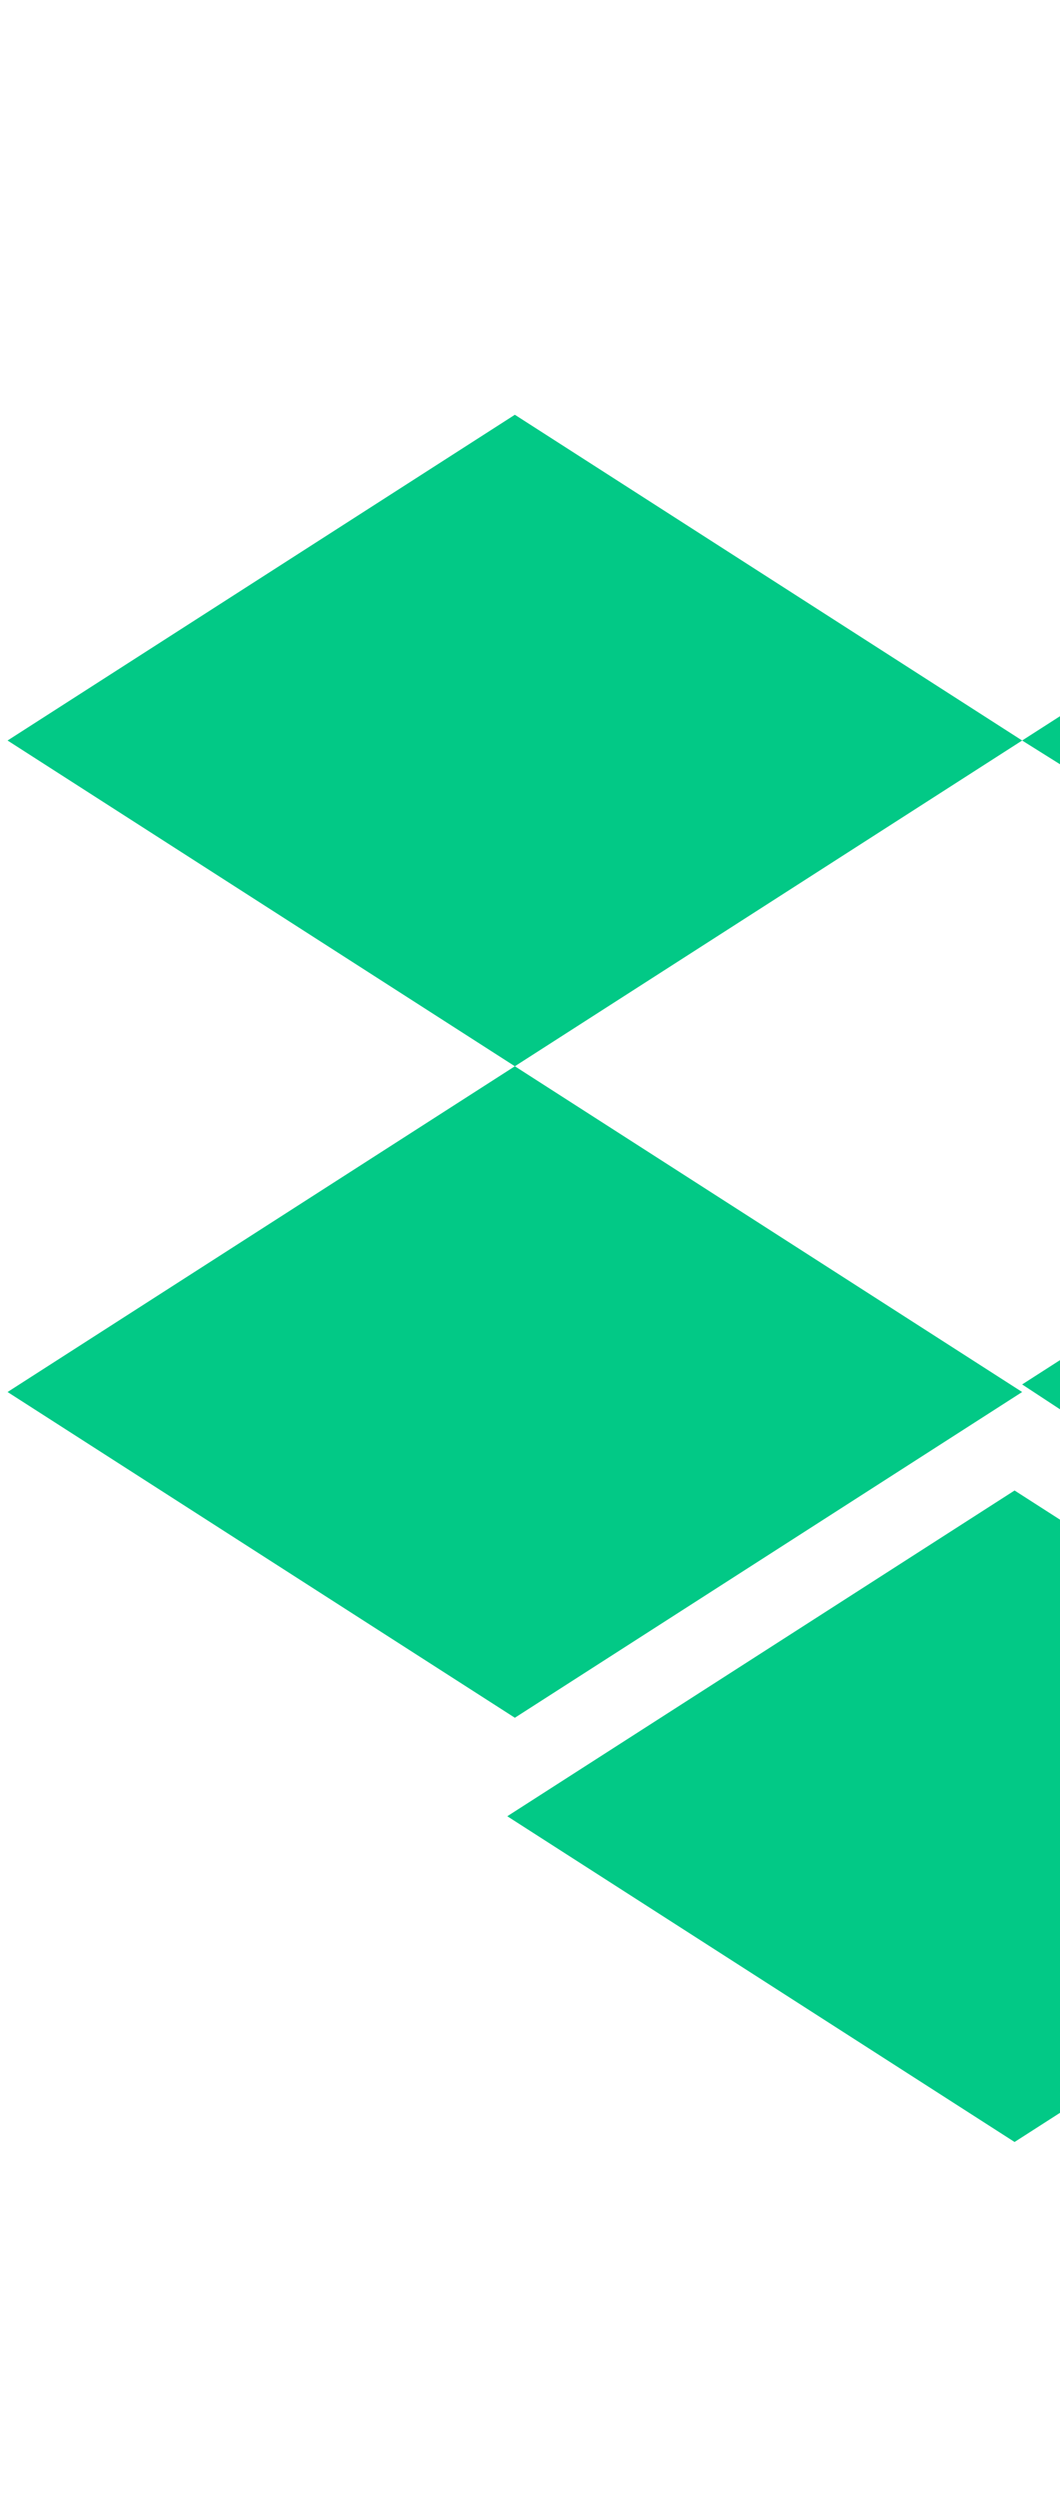 <svg width="14" height="33" viewBox="0 0 14 33" fill="none" xmlns="http://www.w3.org/2000/svg">
<g id="6515a6d5f30daec433d0ac3c_logo-box-dropbox.svg">
<path id="Vector" d="M13.5 9.775L6.8 14.075L13.5 18.375L6.8 22.675L0.1 18.375L6.8 14.075L0.1 9.775L6.8 5.475L13.5 9.775ZM6.7 23.975L13.4 19.675L20.1 23.975L13.4 28.275L6.7 23.975ZM13.5 18.275L20.2 13.975L13.5 9.775L20.2 5.475L26.9 9.775L20.2 14.075L26.9 18.375L20.2 22.675L13.5 18.275ZM32.1 9.775H37.5C41 9.775 43.8 11.775 43.8 16.375V17.375C43.8 21.975 41.1 24.075 37.6 24.075H32.1V9.775ZM35.1 12.375V21.375H37.4C39.4 21.375 40.7 20.075 40.7 17.275V16.575C40.7 13.775 39.3 12.475 37.3 12.475H35.1V12.375ZM45.4 12.475H47.8L48.2 15.175C48.7 13.375 49.8 12.375 52 12.375H52.8V15.475H51.6C49.1 15.475 48.5 16.375 48.5 18.775V24.075H45.5L45.4 12.475ZM53.3 18.475V18.175C53.3 14.375 55.8 12.275 59.1 12.275C62.5 12.275 64.9 14.375 64.9 18.175V18.475C64.9 22.275 62.6 24.275 59.1 24.275C55.4 24.275 53.3 22.275 53.3 18.475ZM61.9 18.475V18.175C61.9 16.075 60.8 14.775 59.1 14.775C57.4 14.775 56.3 15.975 56.3 18.175V18.475C56.3 20.575 57.4 21.675 59.1 21.675C60.8 21.675 61.9 20.475 61.9 18.475ZM66.5 12.475H69L69.3 14.675C69.9 13.175 71.2 12.175 73.1 12.175C76 12.175 77.9 14.275 77.9 18.175V18.475C77.9 22.275 75.8 24.275 73.1 24.275C71.3 24.275 70 23.475 69.4 22.175V27.975H66.5V12.475ZM74.9 18.475V18.175C74.9 15.875 73.7 14.775 72.2 14.775C70.5 14.775 69.4 16.075 69.4 18.175V18.375C69.4 20.375 70.5 21.675 72.1 21.675C73.8 21.675 74.9 20.575 74.9 18.475ZM82.4 21.875L82.1 23.975H79.5V8.675H82.4V14.575C83 13.075 84.3 12.275 86.1 12.275C88.8 12.275 90.9 14.175 90.9 17.975V18.375C90.9 22.175 89 24.375 86.1 24.375C84.2 24.275 83 23.375 82.4 21.875ZM87.9 18.275V17.975C87.9 15.875 86.8 14.675 85.2 14.675C83.6 14.675 82.4 15.975 82.4 17.975V18.275C82.4 20.375 83.5 21.675 85.1 21.675C86.9 21.675 87.9 20.575 87.9 18.275ZM92.3 18.475V18.175C92.3 14.375 94.8 12.275 98.1 12.275C101.5 12.275 103.9 14.375 103.9 18.175V18.475C103.9 22.275 101.5 24.275 98.1 24.275C94.4 24.275 92.3 22.275 92.3 18.475ZM100.8 18.475V18.175C100.8 16.075 99.7 14.775 98 14.775C96.3 14.775 95.2 15.975 95.2 18.175V18.475C95.2 20.575 96.3 21.675 98 21.675C99.8 21.675 100.8 20.475 100.8 18.475ZM107.8 17.975L103.8 12.475H107.3L109.6 15.875L112 12.475H115.4L111.3 17.975L115.6 23.975H112.2L109.6 20.175L107 23.975H103.5L107.8 17.975Z" fill="#02C986"/>
</g>
</svg>
